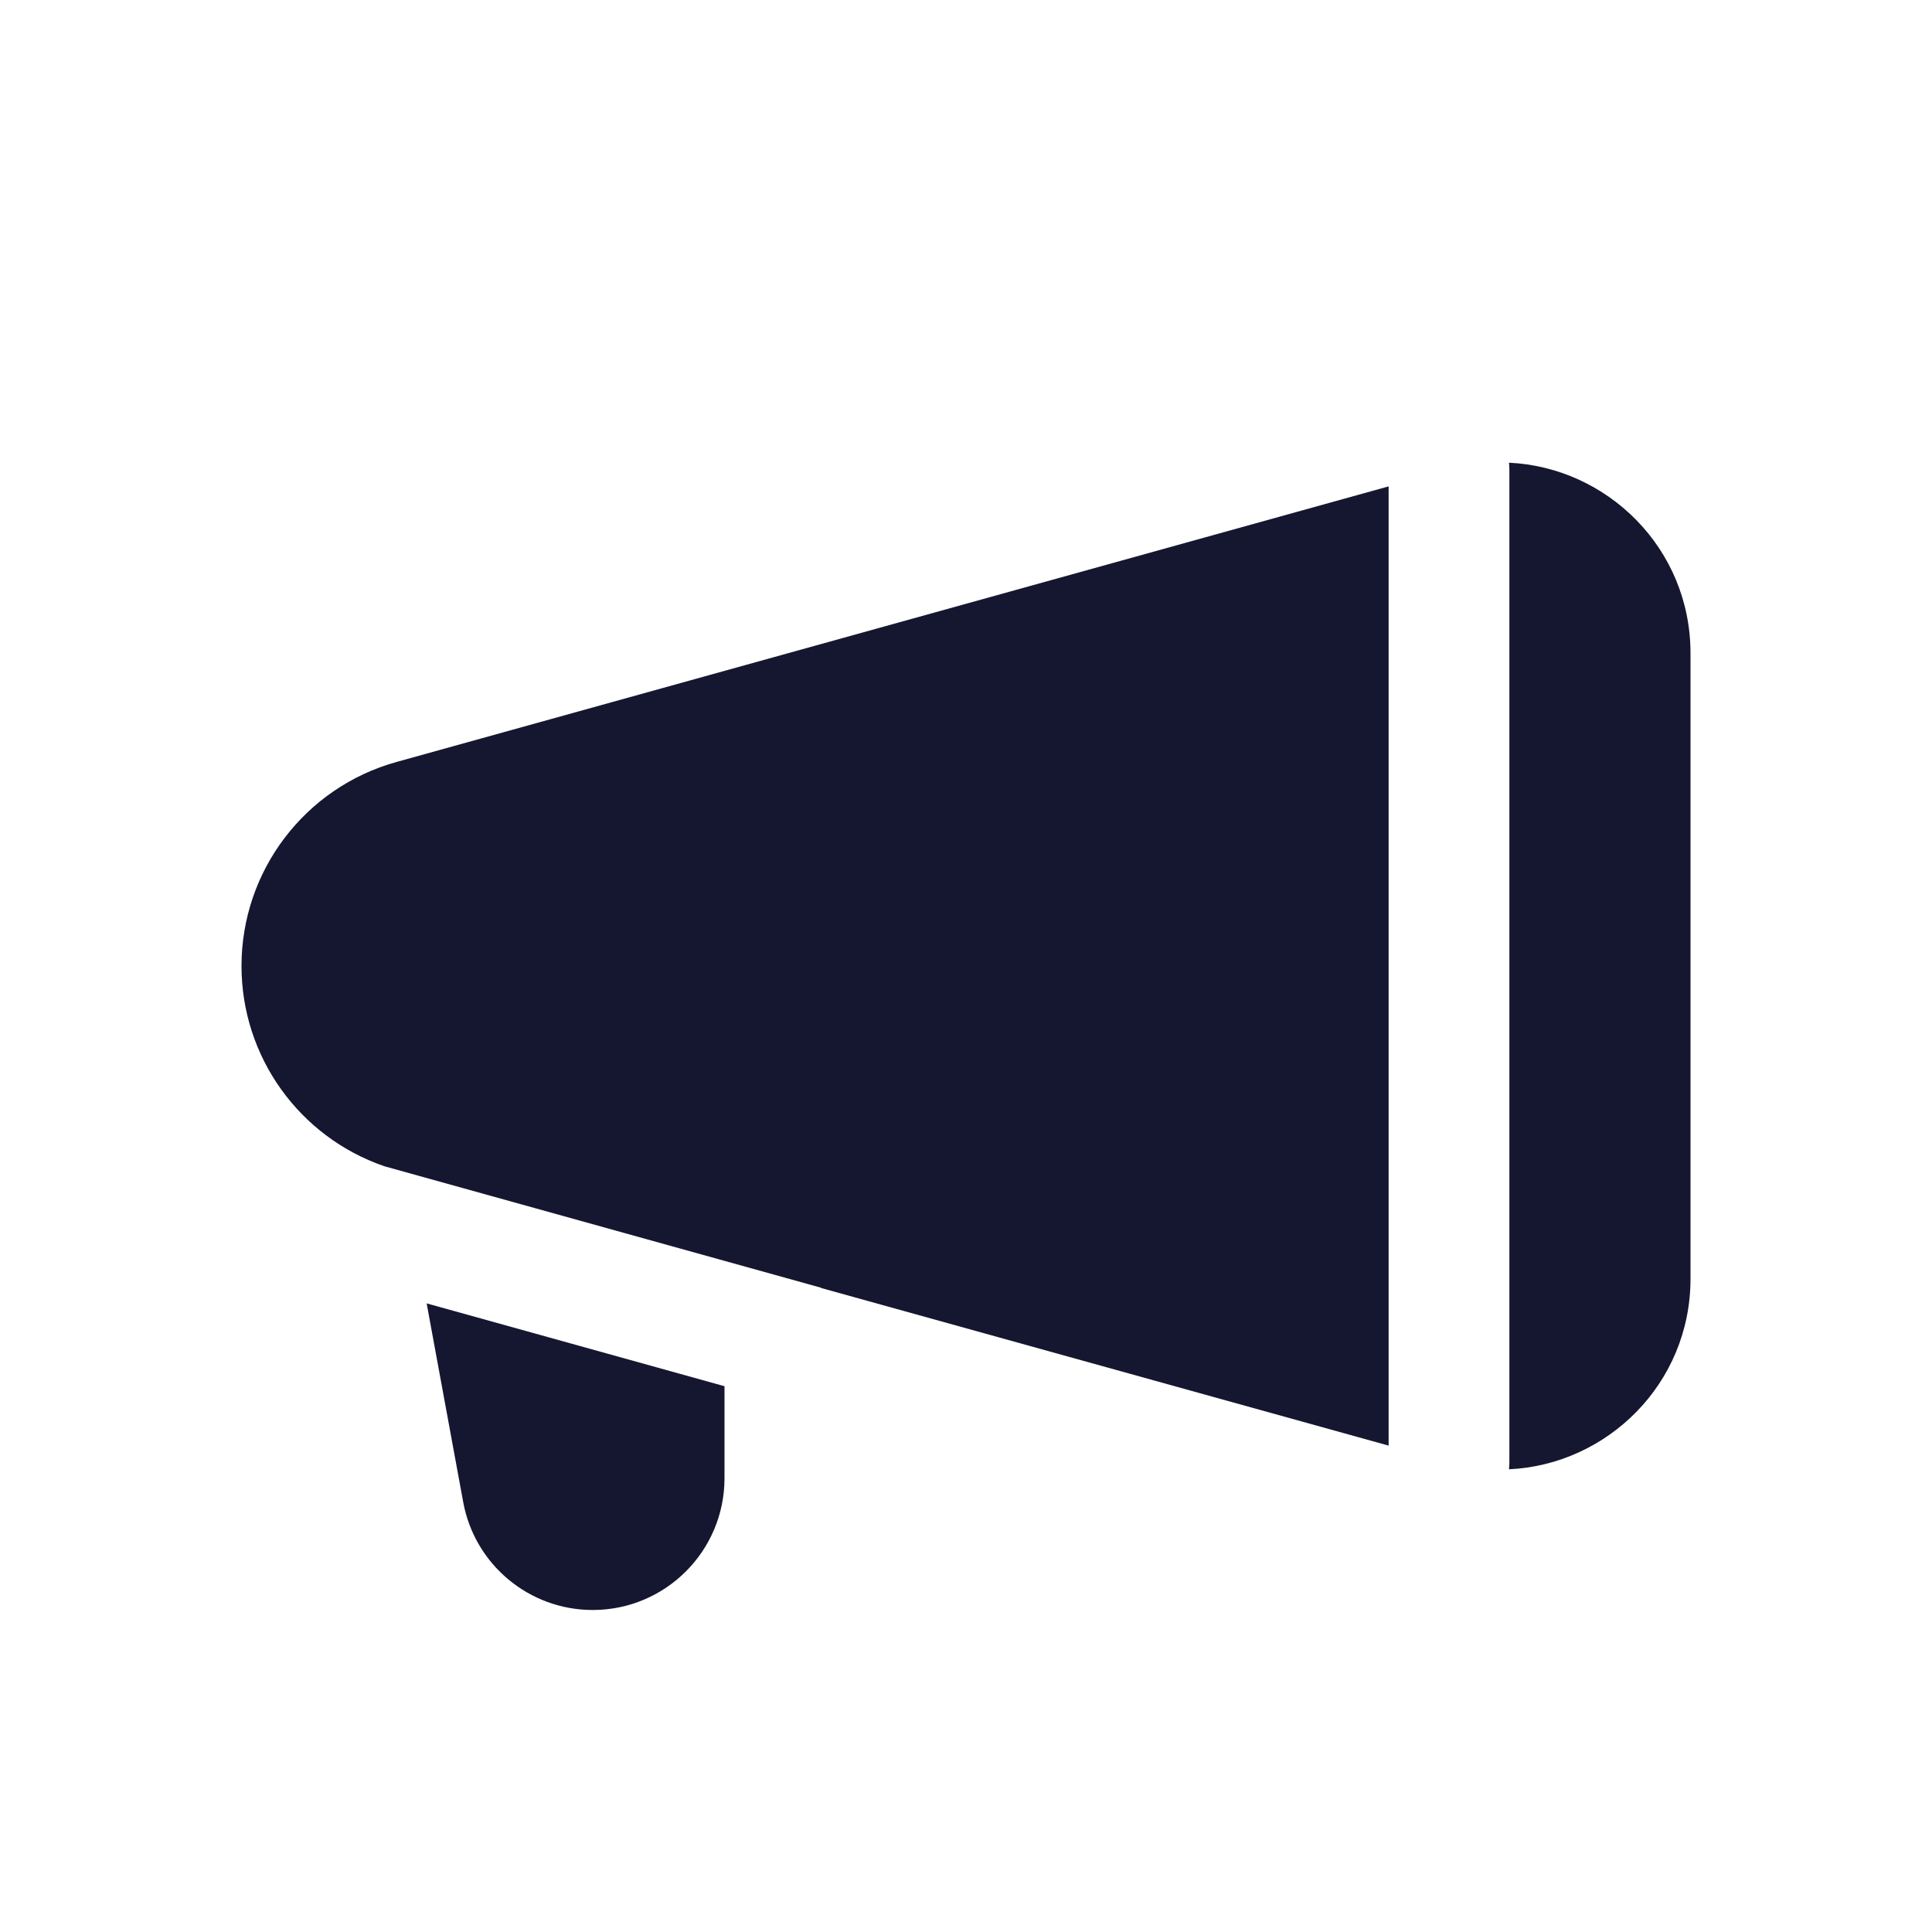 <svg width="24" height="24" viewBox="0 0 24 24" fill="none" xmlns="http://www.w3.org/2000/svg">
<g id="iconixto/solid/loudspeaker">
<g id="icon">
<path d="M4.927 9.465L17.25 6.042V17.958L10.2 16L10.201 15.997L4.776 14.488C3.719 14.125 3 13.129 3 12C3 10.818 3.788 9.781 4.927 9.465Z" fill="#151730"/>
<path d="M5.3 16.191L5.754 18.659C5.896 19.436 6.574 20 7.363 20C8.267 20 9 19.267 9 18.363V17.22L5.3 16.191Z" fill="#151730"/>
<path d="M21 15.886C21 17.191 19.963 18.196 18.745 18.252C18.748 18.224 18.75 18.195 18.75 18.166V5.833C18.75 5.804 18.748 5.776 18.745 5.748C19.963 5.804 21 6.809 21 8.114V15.886Z" fill="#151730"/>
</g>
</g>
</svg>
